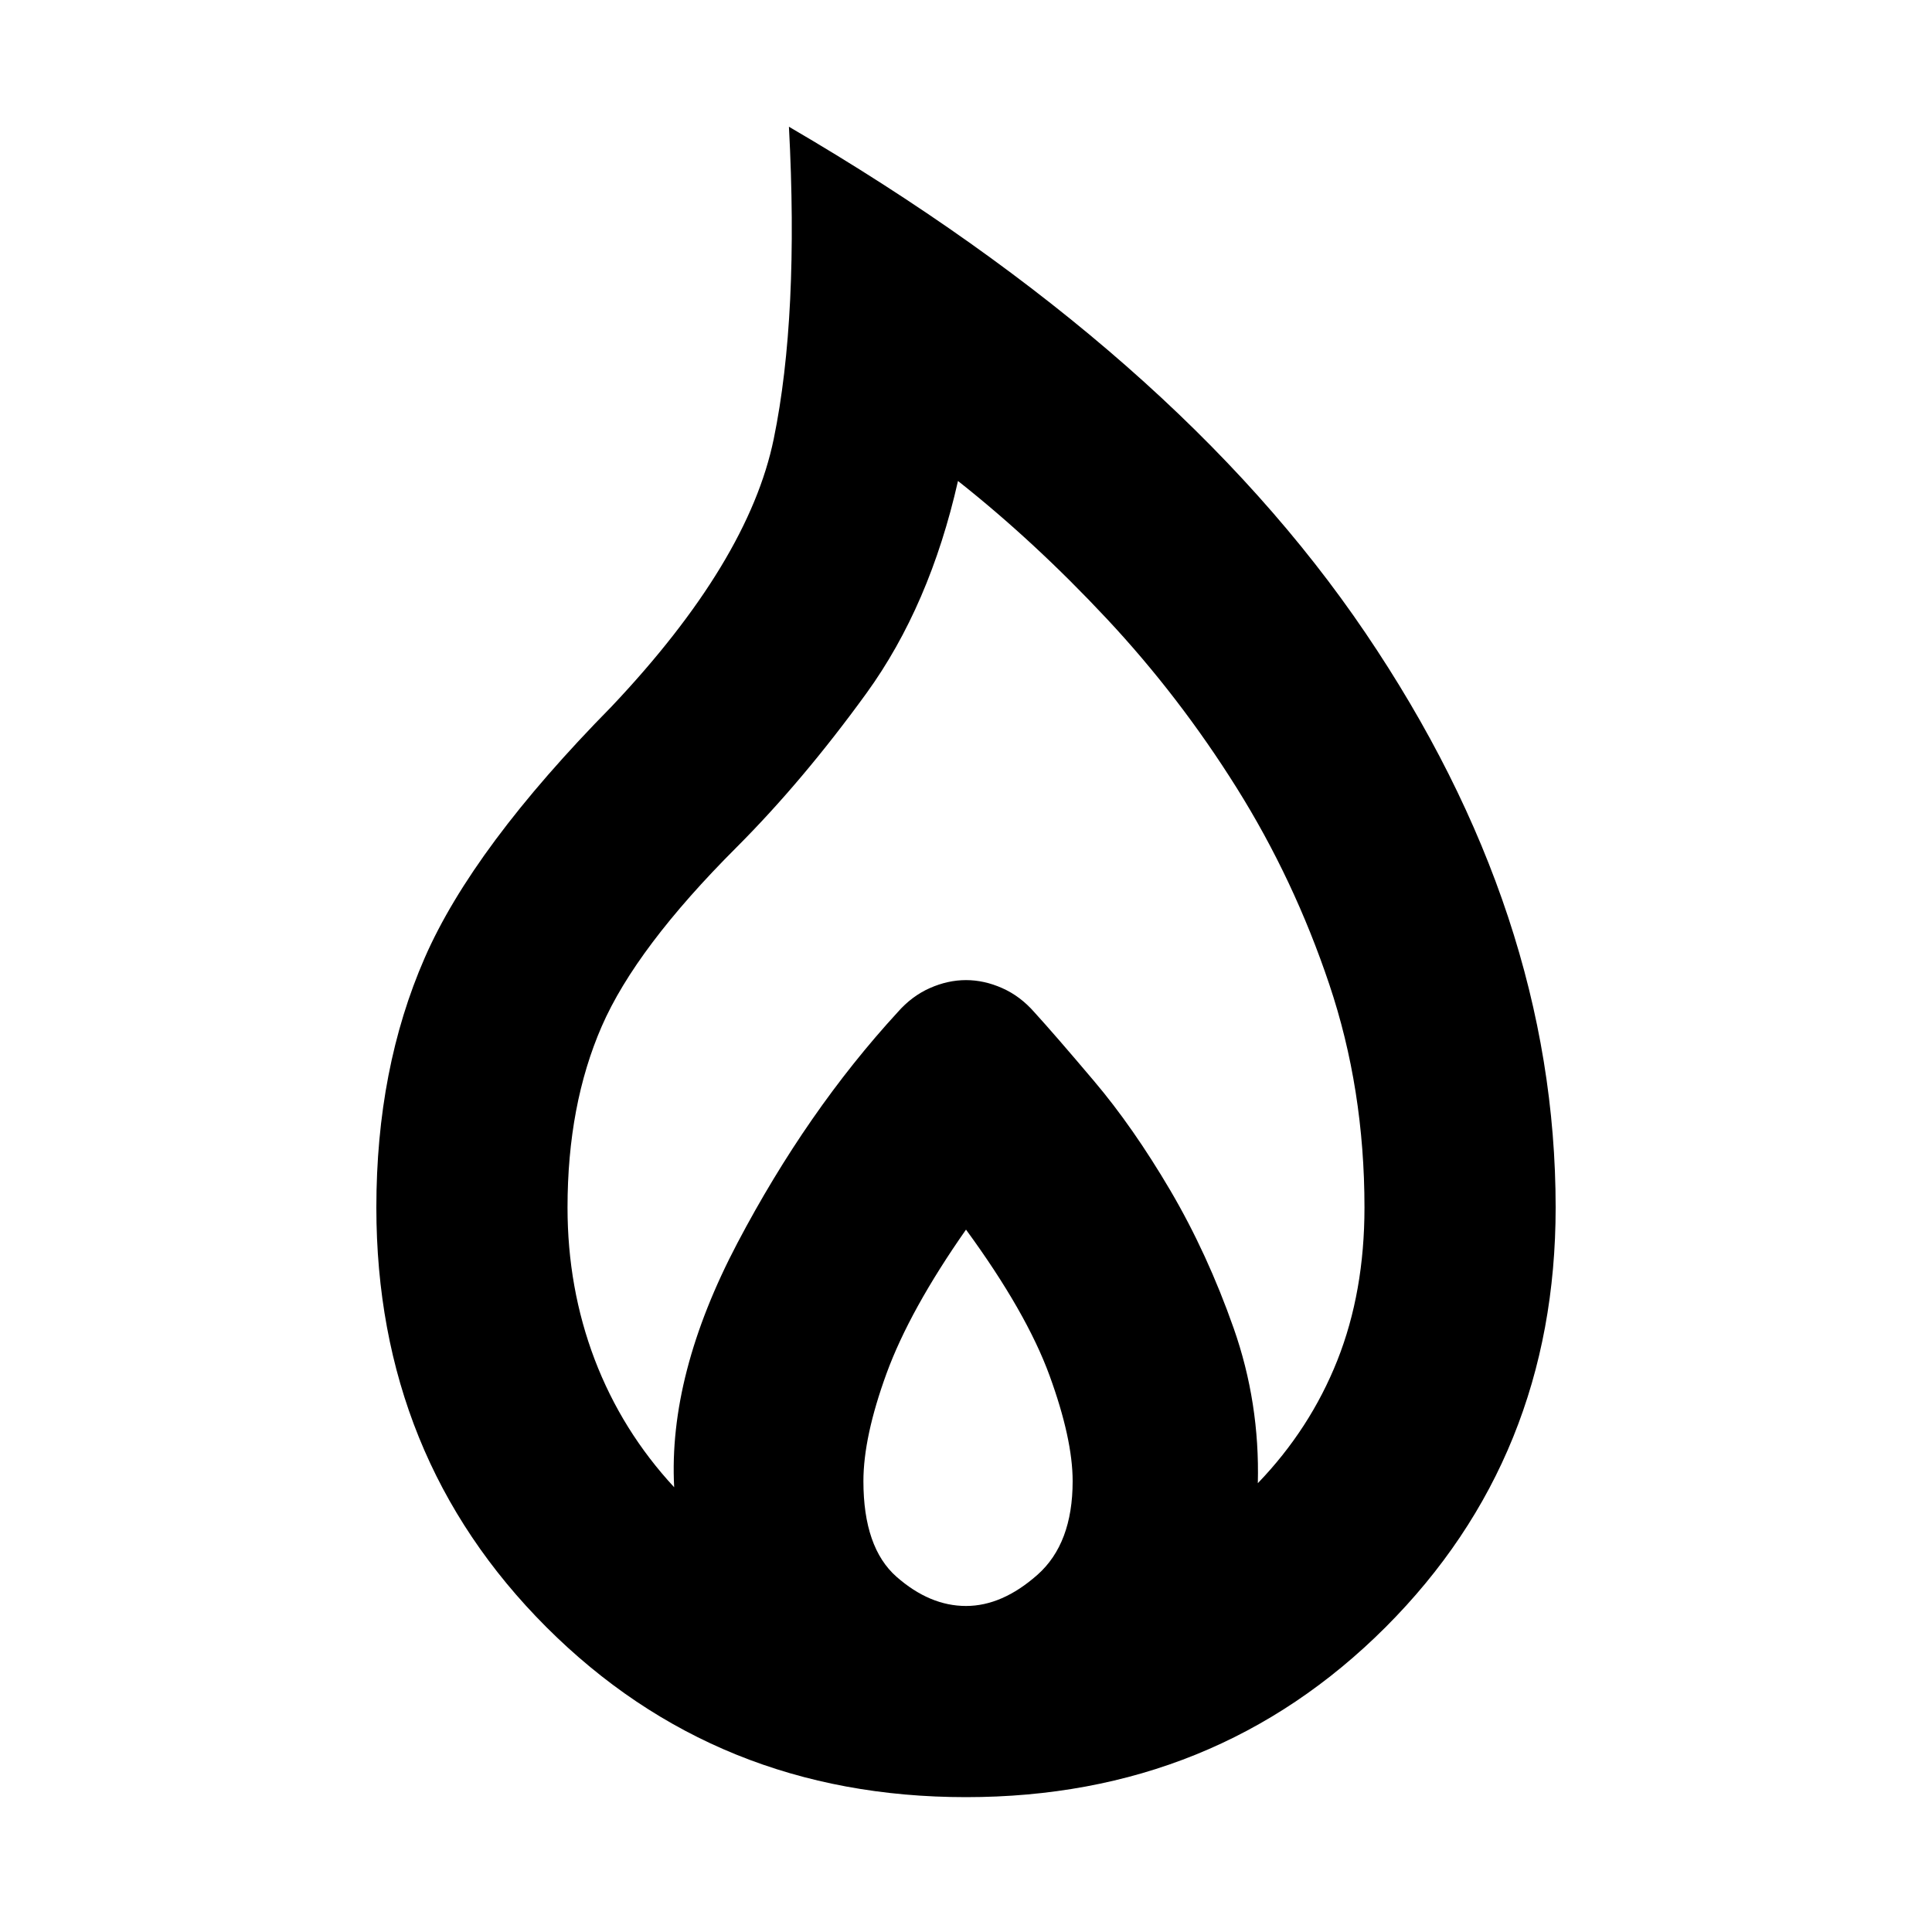 <svg xmlns="http://www.w3.org/2000/svg" viewBox="0 0 20 20"><path d="M10 18.604q-2.583 0-4.344-1.76-1.76-1.761-1.76-4.344 0-1.438.5-2.583.5-1.146 1.937-2.605 1.417-1.5 1.677-2.77.261-1.271.157-3.23 4 2.334 5.968 5.24 1.969 2.906 1.969 5.948 0 2.583-1.76 4.344-1.761 1.76-4.344 1.76Zm0-1.979q.375 0 .74-.323.364-.323.364-.969 0-.437-.239-1.093-.24-.657-.865-1.511-.583.833-.823 1.49-.239.656-.239 1.114 0 .688.343.99.344.302.719.302Zm-3.021-1.229q-.062-1.167.656-2.531.719-1.365 1.657-2.386.146-.167.333-.25.187-.083.375-.083t.375.083q.187.083.333.25.209.229.615.709.406.479.792 1.135.385.656.656 1.427t.25 1.604q.541-.562.823-1.271.281-.708.281-1.583 0-1.229-.365-2.312-.364-1.084-.958-2.032t-1.344-1.75q-.75-.802-1.541-1.427-.292 1.292-.948 2.198-.657.906-1.344 1.594-1.042 1.041-1.396 1.854-.354.813-.354 1.875 0 .833.281 1.573.282.739.823 1.323Z"/></svg>